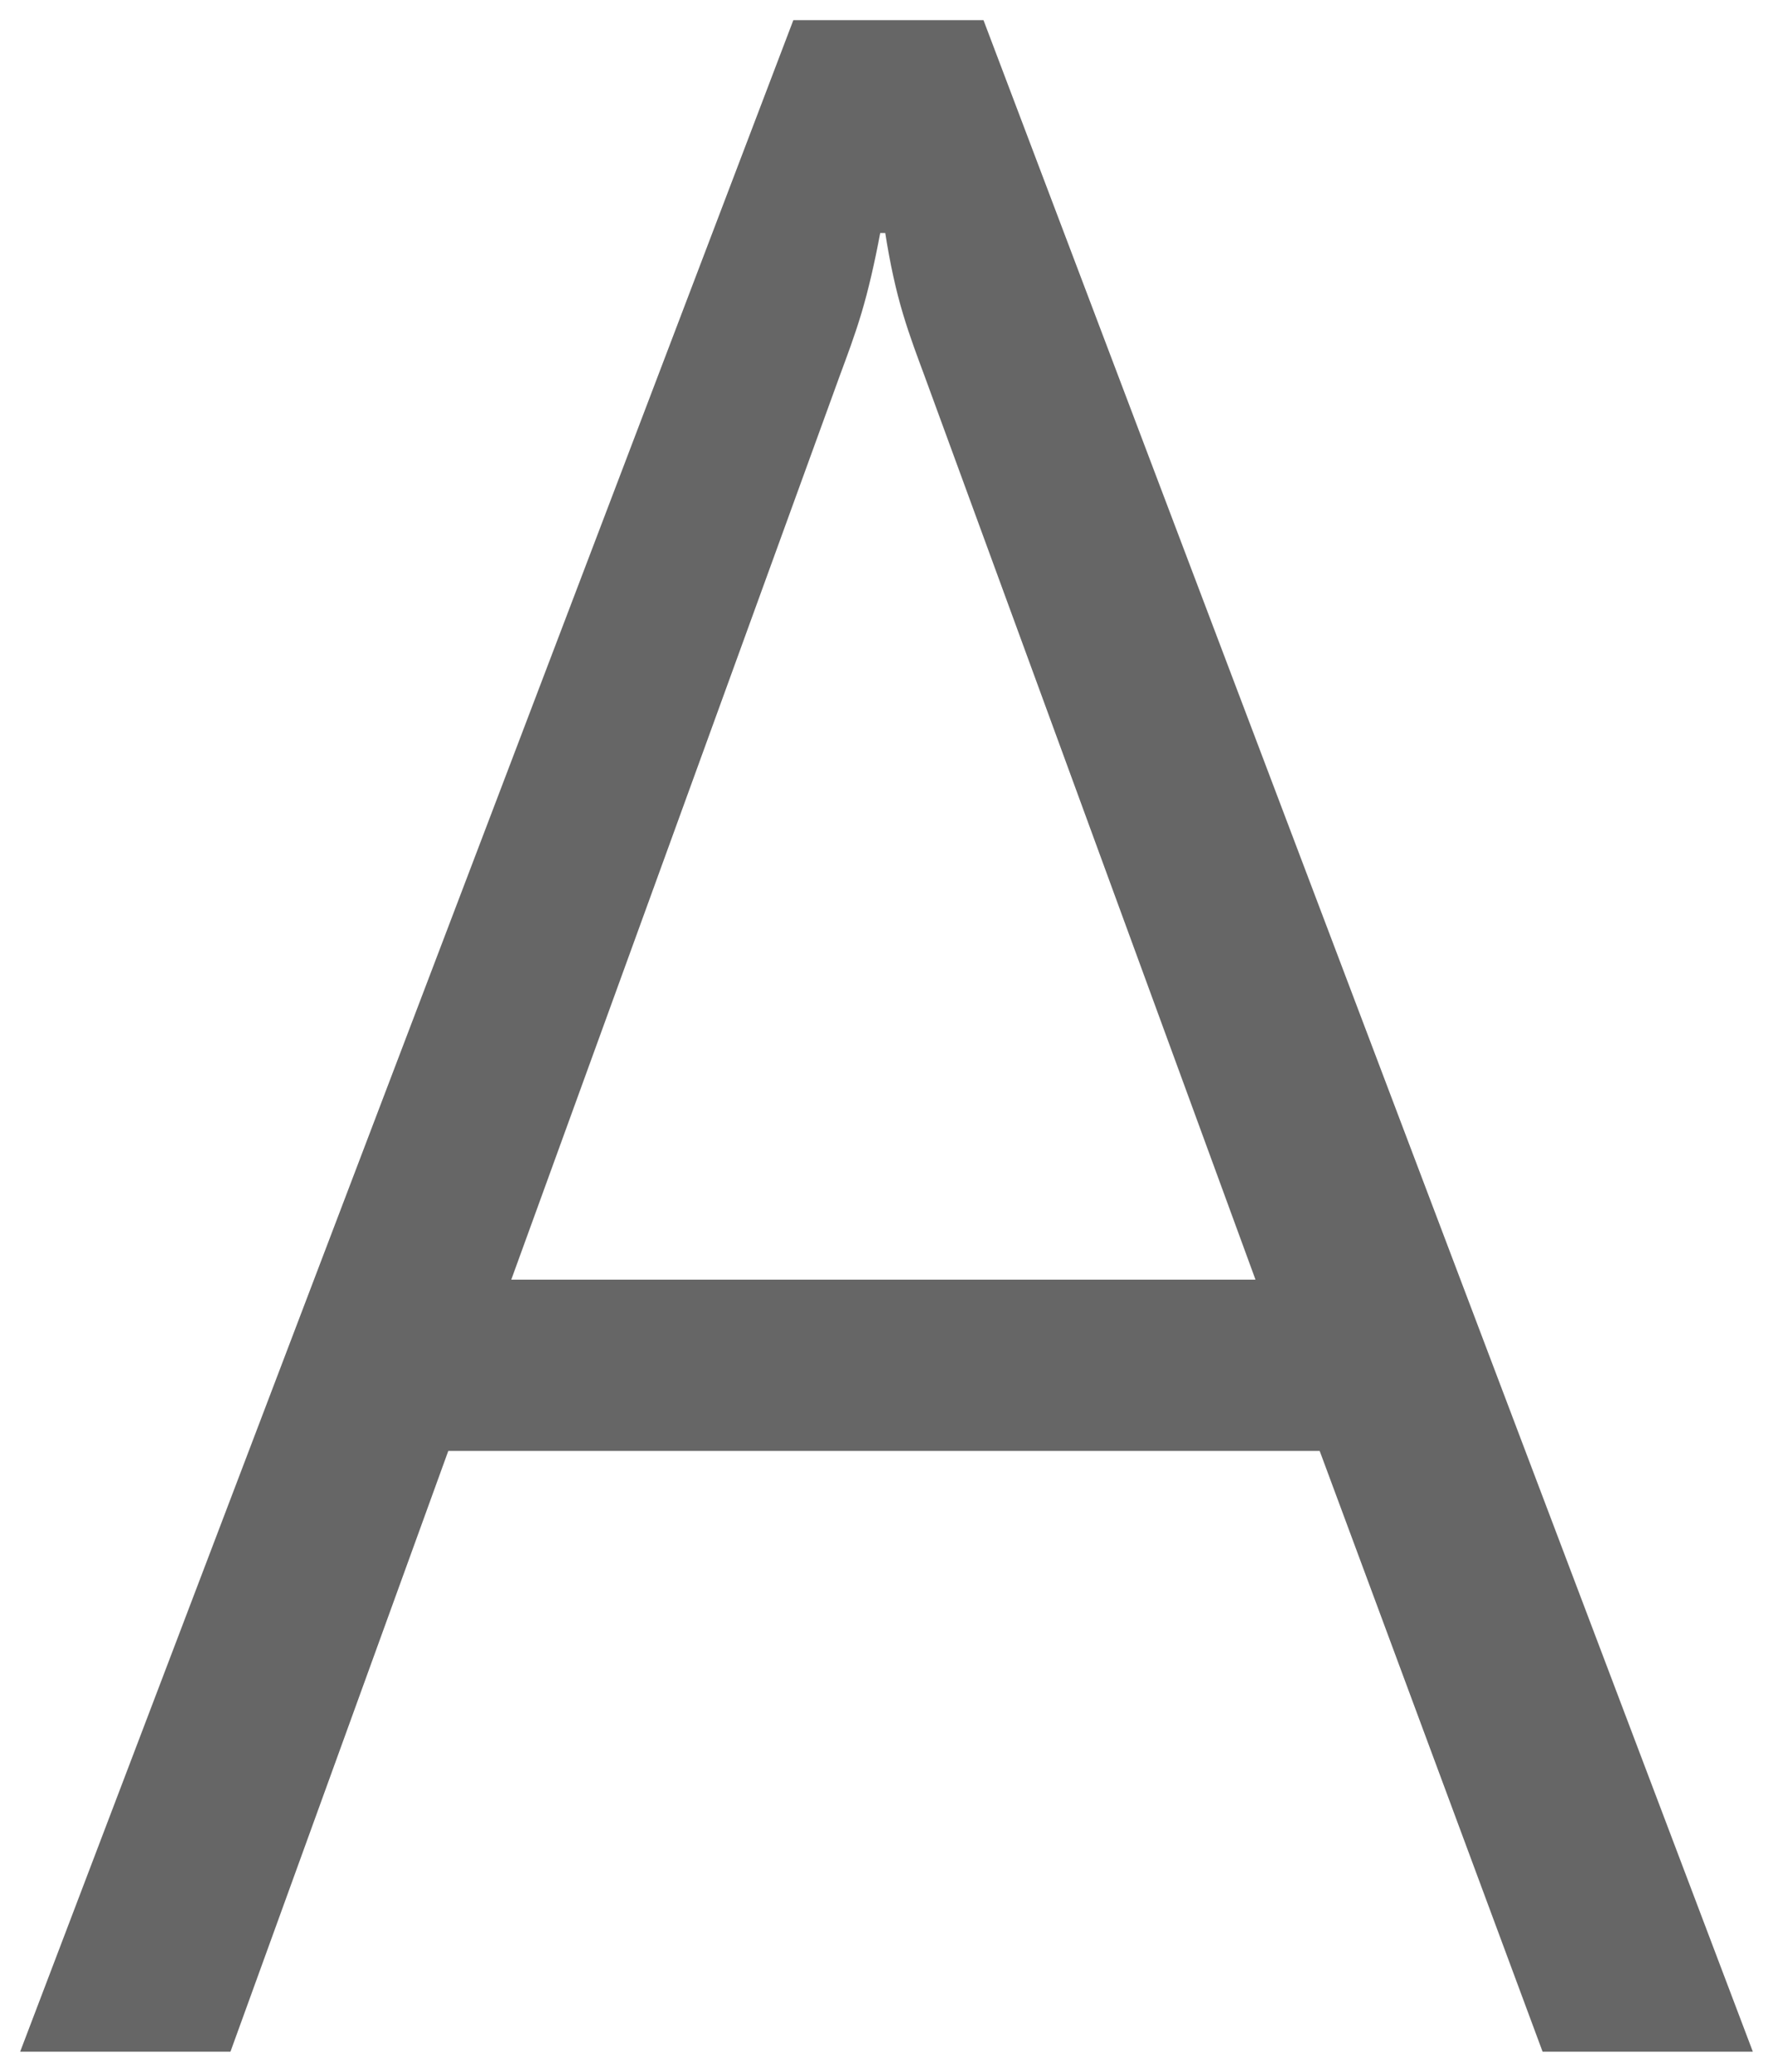 <svg version="1.1" width="44" height="51.406" viewBox="0.156 0.094 44 51.406" xmlns="http://www.w3.org/2000/svg" xmlns:xlink="http://www.w3.org/1999/xlink">
  <!-- Exported by Scratch - http://scratch.mit.edu/ -->
  <g id="ID0.023073766846209764">
    <g id="layer1">
      <path id="path2990" fill="#666666" stroke="none" d="M 19.844 0.594 L 0.656 51 L 5.875 51 L 11.281 36.094 L 32.906 36.094 L 38.438 51 L 43.656 51 L 24.563 0.594 L 19.844 0.594 Z M 22 5.875 L 22.125 5.875 C 22.242 6.625 22.387 7.289 22.563 7.875 C 22.738 8.461 22.93 8.961 23.094 9.406 L 31.313 31.844 L 12.844 31.844 L 21 9.406 C 21.164 8.961 21.355 8.461 21.531 7.875 C 21.707 7.289 21.859 6.625 22 5.875 Z " stroke-width="1"/>
    </g>
  </g>
</svg>